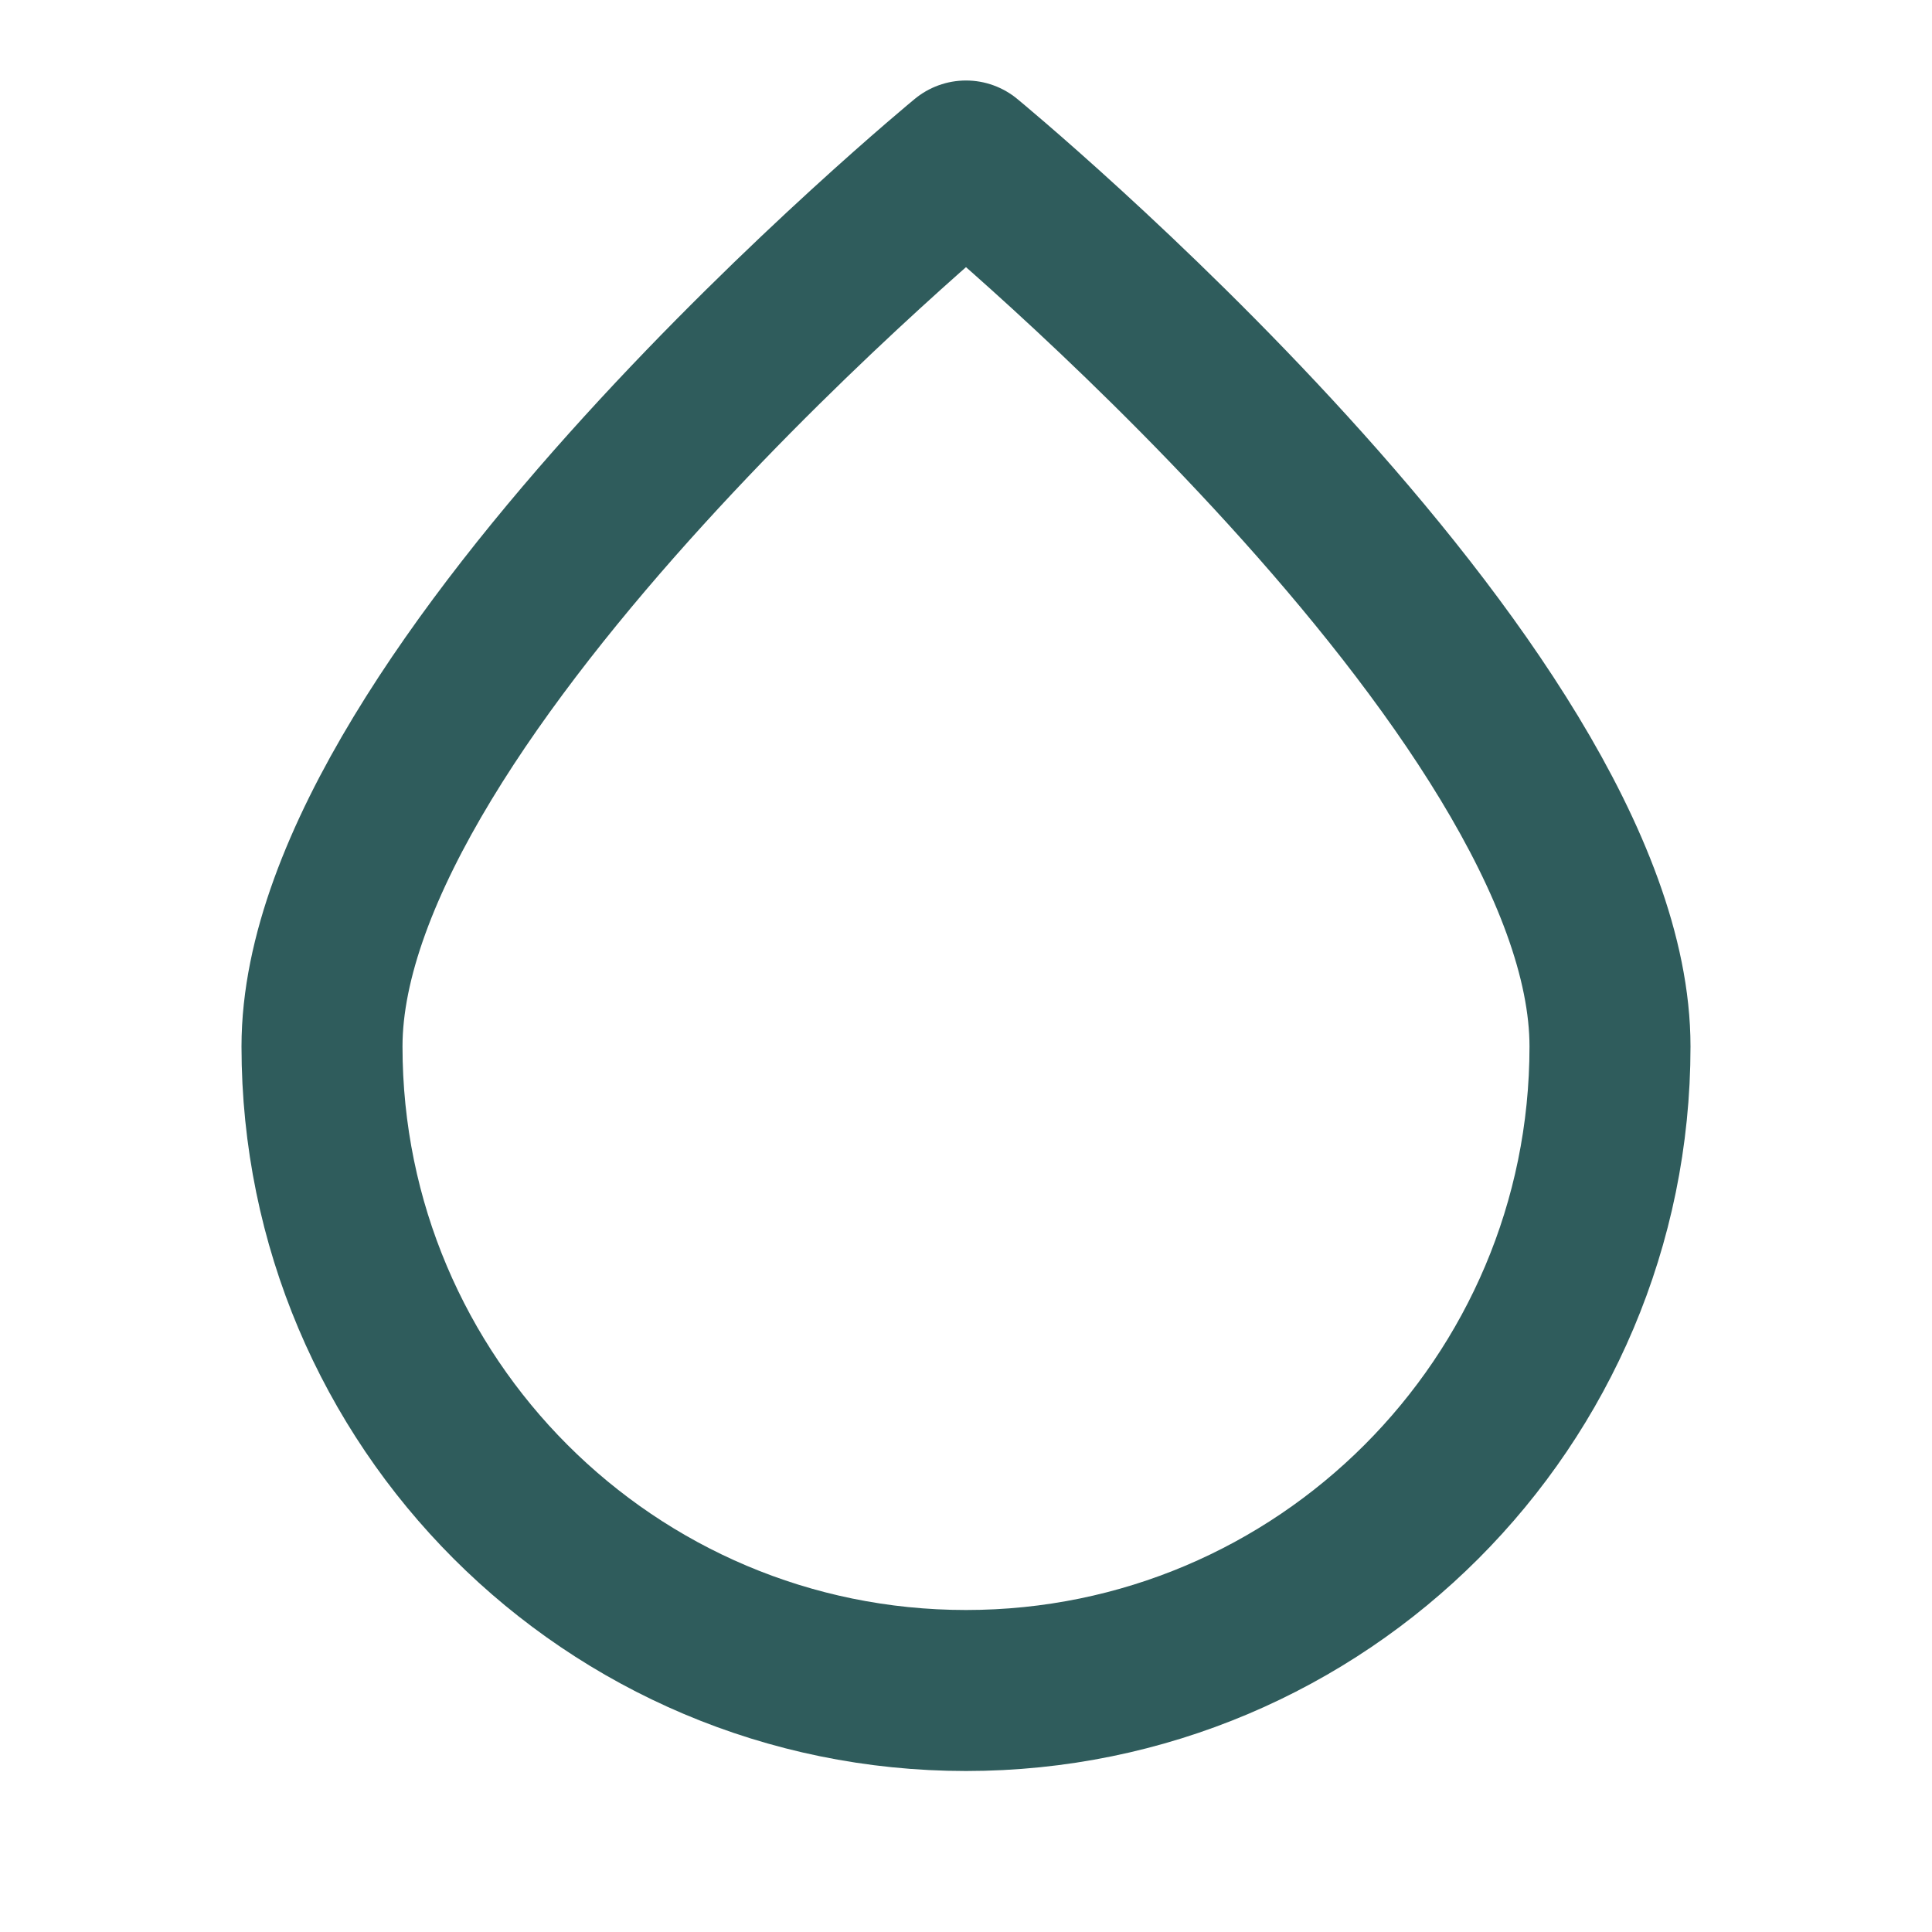 <?xml version="1.0" encoding="UTF-8"?>
<svg width="24" height="24" viewBox="0 0 24 24" fill="none" xmlns="http://www.w3.org/2000/svg">
  <path d="M12 21C16.418 21 20 17.418 20 13C20 8.582 12 2 12 2C12 2 4 8.582 4 13C4 17.418 7.582 21 12 21Z" stroke="#2F5C5C" stroke-width="2" stroke-linecap="round" stroke-linejoin="round"/>
</svg> 